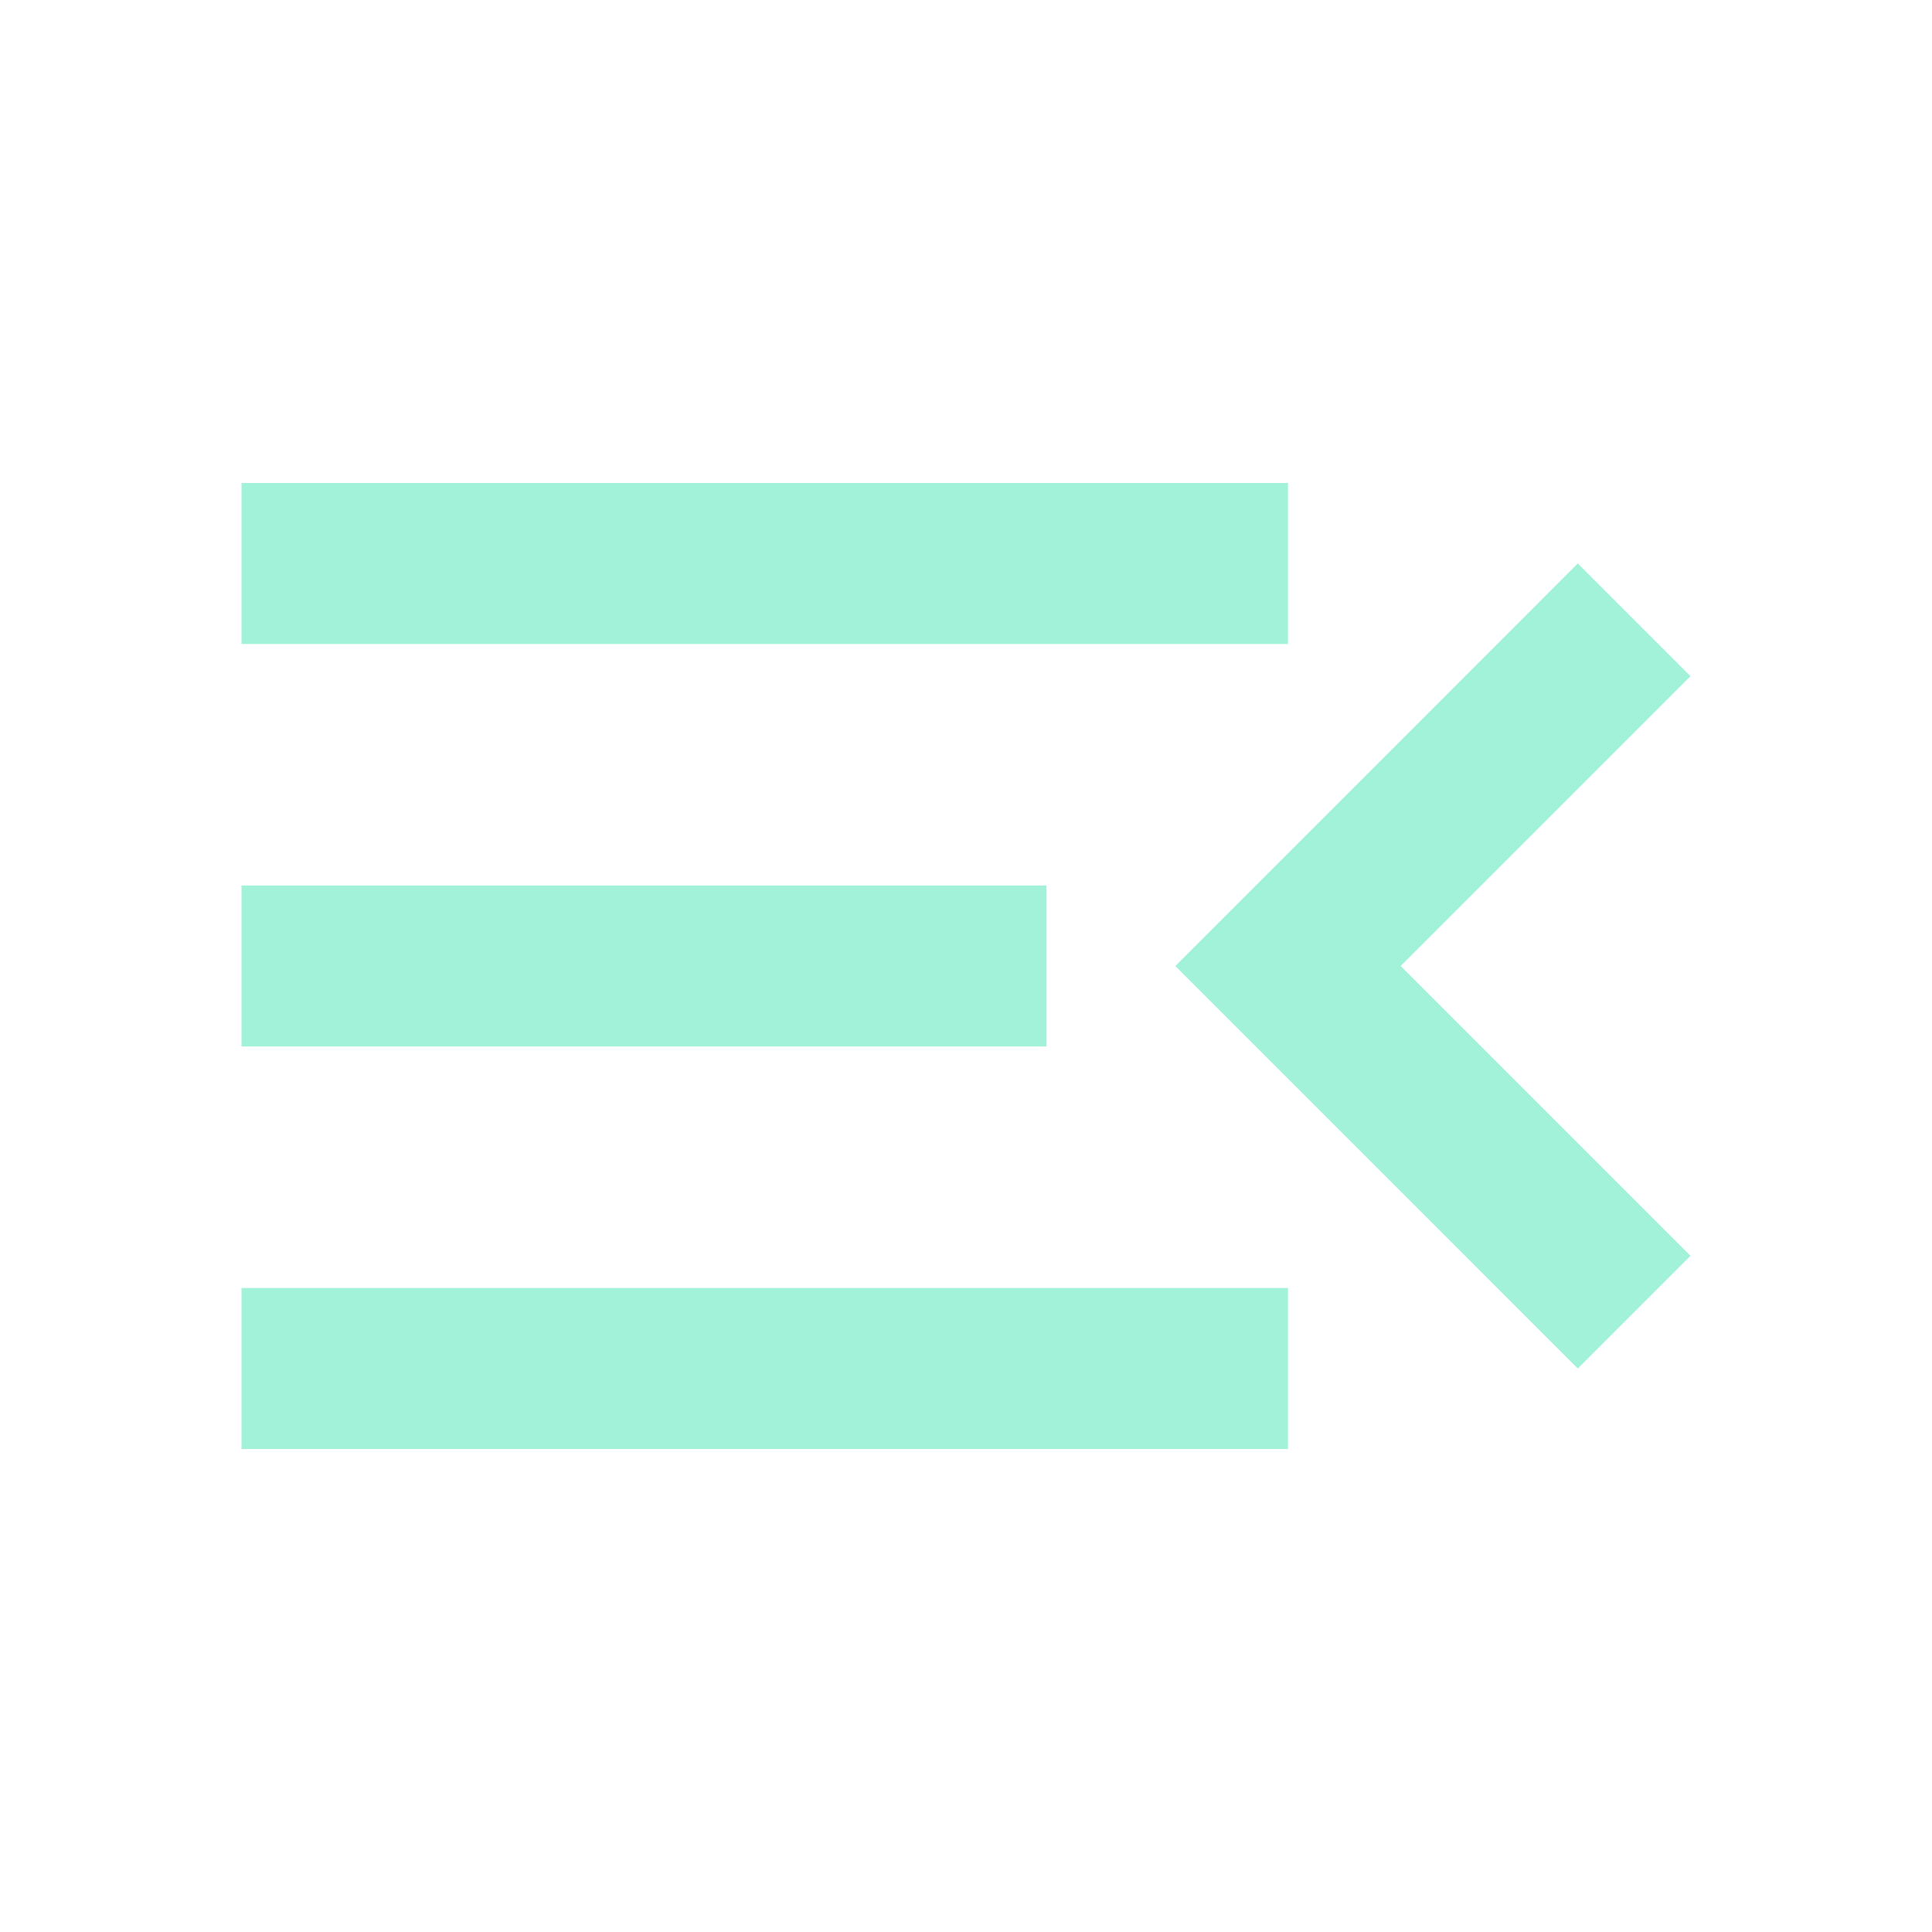 <svg width="44" height="44" viewBox="0 0 44 44" fill="none" xmlns="http://www.w3.org/2000/svg">
<mask id="mask0_108_3548" style="mask-type:alpha" maskUnits="userSpaceOnUse" x="0" y="0" width="44" height="44">
<rect width="44" height="44" fill="#D9D9D9"/>
</mask>
<g mask="url(#mask0_108_3548)">
<path d="M5.5 33V29.333H29.333V33H5.5ZM35.933 31.167L26.767 22L35.933 12.833L38.5 15.4L31.9 22L38.5 28.6L35.933 31.167ZM5.5 23.833V20.167H23.833V23.833H5.5ZM5.5 14.667V11H29.333V14.667H5.5Z" fill="#A2F2D9"/>
</g>
</svg>
